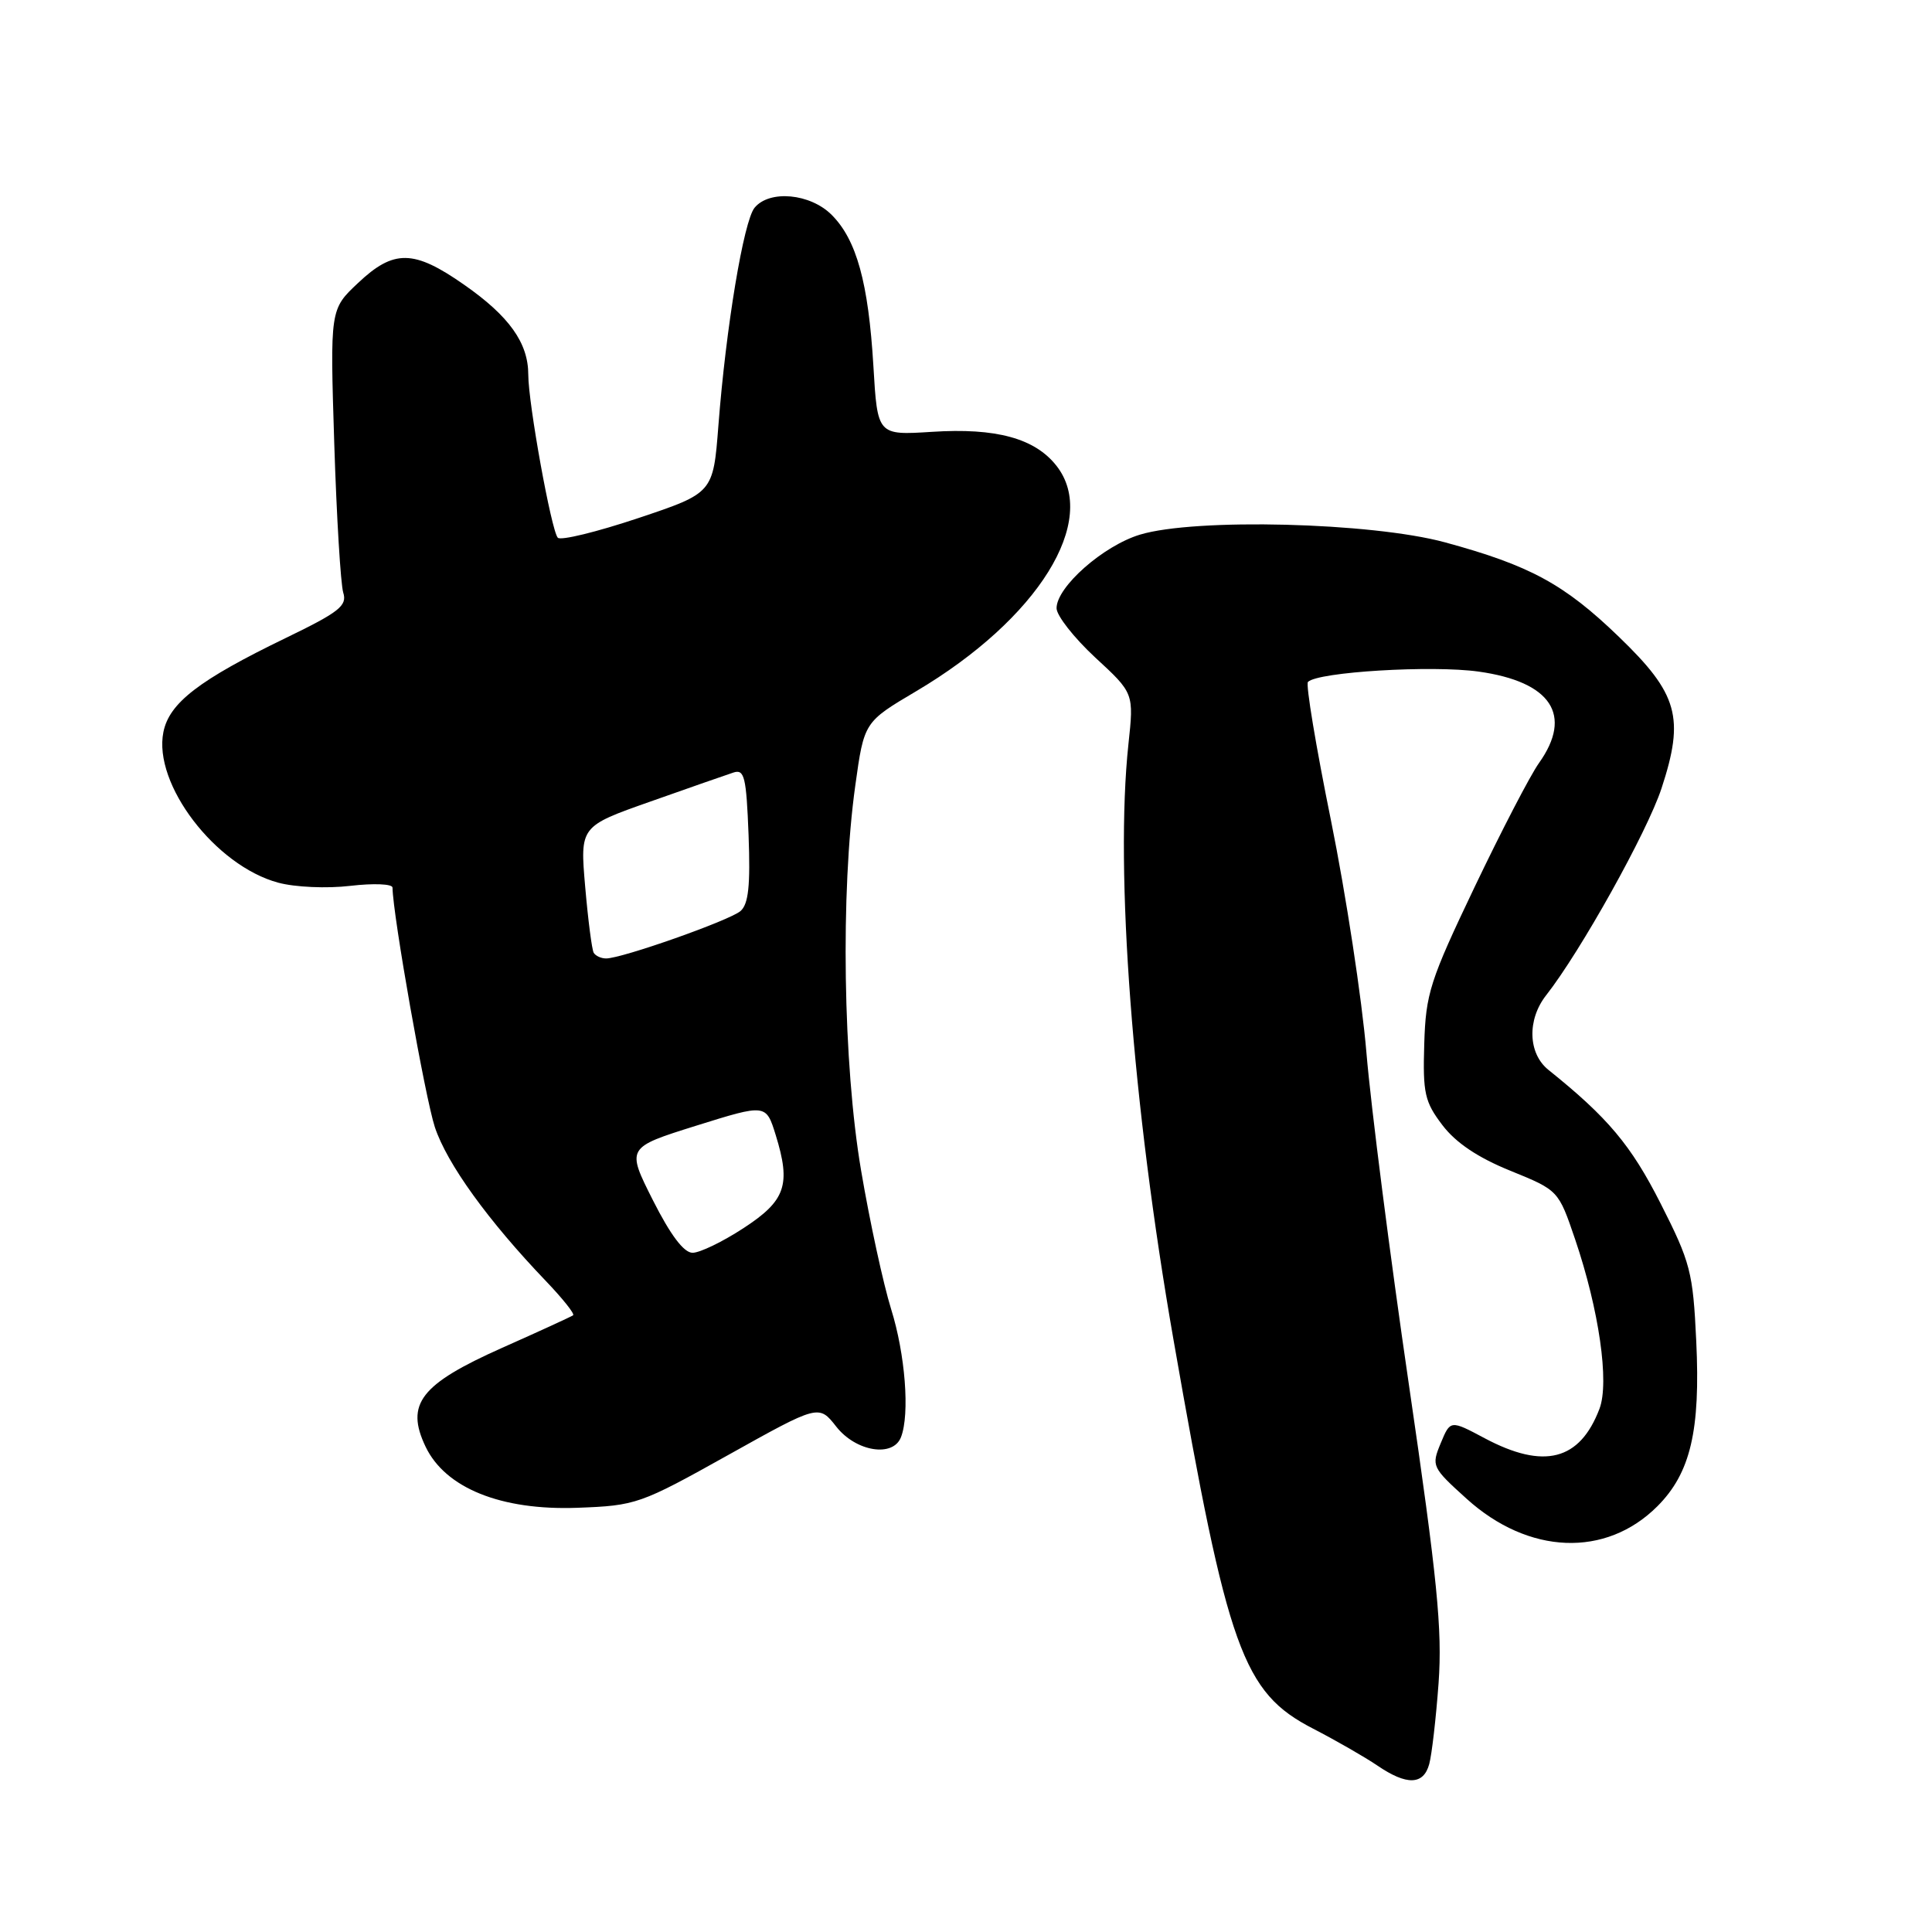 <?xml version="1.0" encoding="UTF-8" standalone="no"?>
<!DOCTYPE svg PUBLIC "-//W3C//DTD SVG 1.1//EN" "http://www.w3.org/Graphics/SVG/1.1/DTD/svg11.dtd" >
<svg xmlns="http://www.w3.org/2000/svg" xmlns:xlink="http://www.w3.org/1999/xlink" version="1.1" viewBox="0 0 256 256">
 <g >
 <path fill="currentColor"
d=" M 189.38 233.75 C 189.72 232.51 190.28 227.68 190.62 223.00 C 191.12 215.94 190.46 209.25 186.69 183.50 C 184.19 166.45 181.66 146.65 181.06 139.50 C 180.46 132.35 178.34 118.49 176.36 108.71 C 174.37 98.92 173.00 90.67 173.31 90.36 C 174.63 89.03 189.76 88.12 195.93 88.99 C 205.55 90.34 208.45 94.75 203.92 101.11 C 202.77 102.72 198.94 110.11 195.39 117.54 C 189.47 129.94 188.92 131.65 188.72 138.34 C 188.52 144.86 188.78 146.00 191.13 149.09 C 192.90 151.42 195.83 153.39 200.13 155.13 C 206.50 157.72 206.50 157.72 208.71 164.21 C 211.88 173.55 213.27 183.17 211.94 186.67 C 209.33 193.53 204.59 194.75 196.74 190.58 C 192.18 188.15 192.18 188.15 190.90 191.24 C 189.65 194.25 189.74 194.44 194.32 198.58 C 202.53 206.02 212.78 206.42 219.61 199.59 C 224.00 195.20 225.33 189.57 224.76 177.68 C 224.33 168.55 224.00 167.27 220.03 159.45 C 216.12 151.74 213.06 148.09 205.17 141.76 C 202.47 139.59 202.33 135.12 204.87 131.88 C 209.44 126.06 218.26 110.24 220.16 104.46 C 223.24 95.08 222.36 91.94 214.51 84.38 C 207.27 77.39 202.71 74.92 191.46 71.86 C 181.74 69.22 158.38 68.63 151.06 70.84 C 146.19 72.31 140.00 77.77 140.00 80.59 C 140.00 81.57 142.31 84.51 145.12 87.12 C 150.25 91.85 150.25 91.85 149.52 98.63 C 147.72 115.48 150.05 146.35 155.49 177.50 C 162.69 218.72 164.67 224.25 174.00 229.06 C 177.02 230.62 180.85 232.82 182.50 233.94 C 186.40 236.60 188.62 236.54 189.38 233.75 Z  M 96.50 192.79 C 108.50 186.09 108.50 186.09 110.82 189.05 C 113.43 192.36 118.35 193.15 119.39 190.42 C 120.57 187.36 119.95 179.44 118.08 173.47 C 117.05 170.16 115.25 161.89 114.10 155.10 C 111.70 141.00 111.36 118.19 113.33 104.09 C 114.50 95.67 114.50 95.67 121.40 91.59 C 137.58 82.01 145.69 68.96 139.98 61.71 C 137.13 58.08 131.98 56.67 123.50 57.22 C 116.27 57.68 116.27 57.68 115.73 48.51 C 115.07 37.46 113.50 31.77 110.20 28.47 C 107.36 25.63 101.97 25.13 99.99 27.52 C 98.54 29.26 96.19 43.40 95.19 56.41 C 94.50 65.33 94.50 65.33 84.55 68.66 C 79.07 70.49 74.29 71.66 73.91 71.25 C 73.05 70.30 70.00 53.45 70.00 49.65 C 70.00 45.44 67.48 41.90 61.50 37.73 C 54.83 33.06 52.18 33.02 47.44 37.50 C 43.73 40.99 43.73 40.99 44.29 58.75 C 44.60 68.51 45.14 77.41 45.48 78.52 C 46.03 80.26 44.96 81.10 37.90 84.52 C 26.37 90.10 22.42 93.14 21.65 97.01 C 20.27 103.89 28.54 114.72 36.87 116.96 C 39.09 117.56 43.31 117.75 46.42 117.38 C 49.49 117.02 52.00 117.12 52.01 117.61 C 52.05 121.24 56.34 145.46 57.62 149.35 C 59.23 154.20 64.68 161.75 72.32 169.73 C 74.55 172.06 76.18 174.10 75.94 174.28 C 75.70 174.46 71.45 176.41 66.50 178.61 C 55.72 183.42 53.69 186.03 56.39 191.69 C 59.01 197.18 66.40 200.16 76.50 199.79 C 84.29 199.50 84.82 199.31 96.50 192.79 Z  M 86.51 159.03 C 83.00 152.06 83.00 152.06 92.25 149.16 C 101.50 146.27 101.50 146.27 102.78 150.38 C 104.83 157.01 104.11 159.09 98.51 162.74 C 95.77 164.53 92.74 166.00 91.77 166.00 C 90.61 166.00 88.85 163.66 86.51 159.03 Z  M 78.67 126.25 C 78.43 125.84 77.92 121.90 77.54 117.50 C 76.85 109.50 76.85 109.50 86.18 106.21 C 91.30 104.40 96.25 102.67 97.17 102.37 C 98.64 101.88 98.89 102.91 99.19 110.65 C 99.44 117.35 99.18 119.80 98.12 120.72 C 96.66 121.97 82.41 127.00 80.31 127.00 C 79.65 127.00 78.92 126.66 78.67 126.25 Z "/>
</g>
</svg>